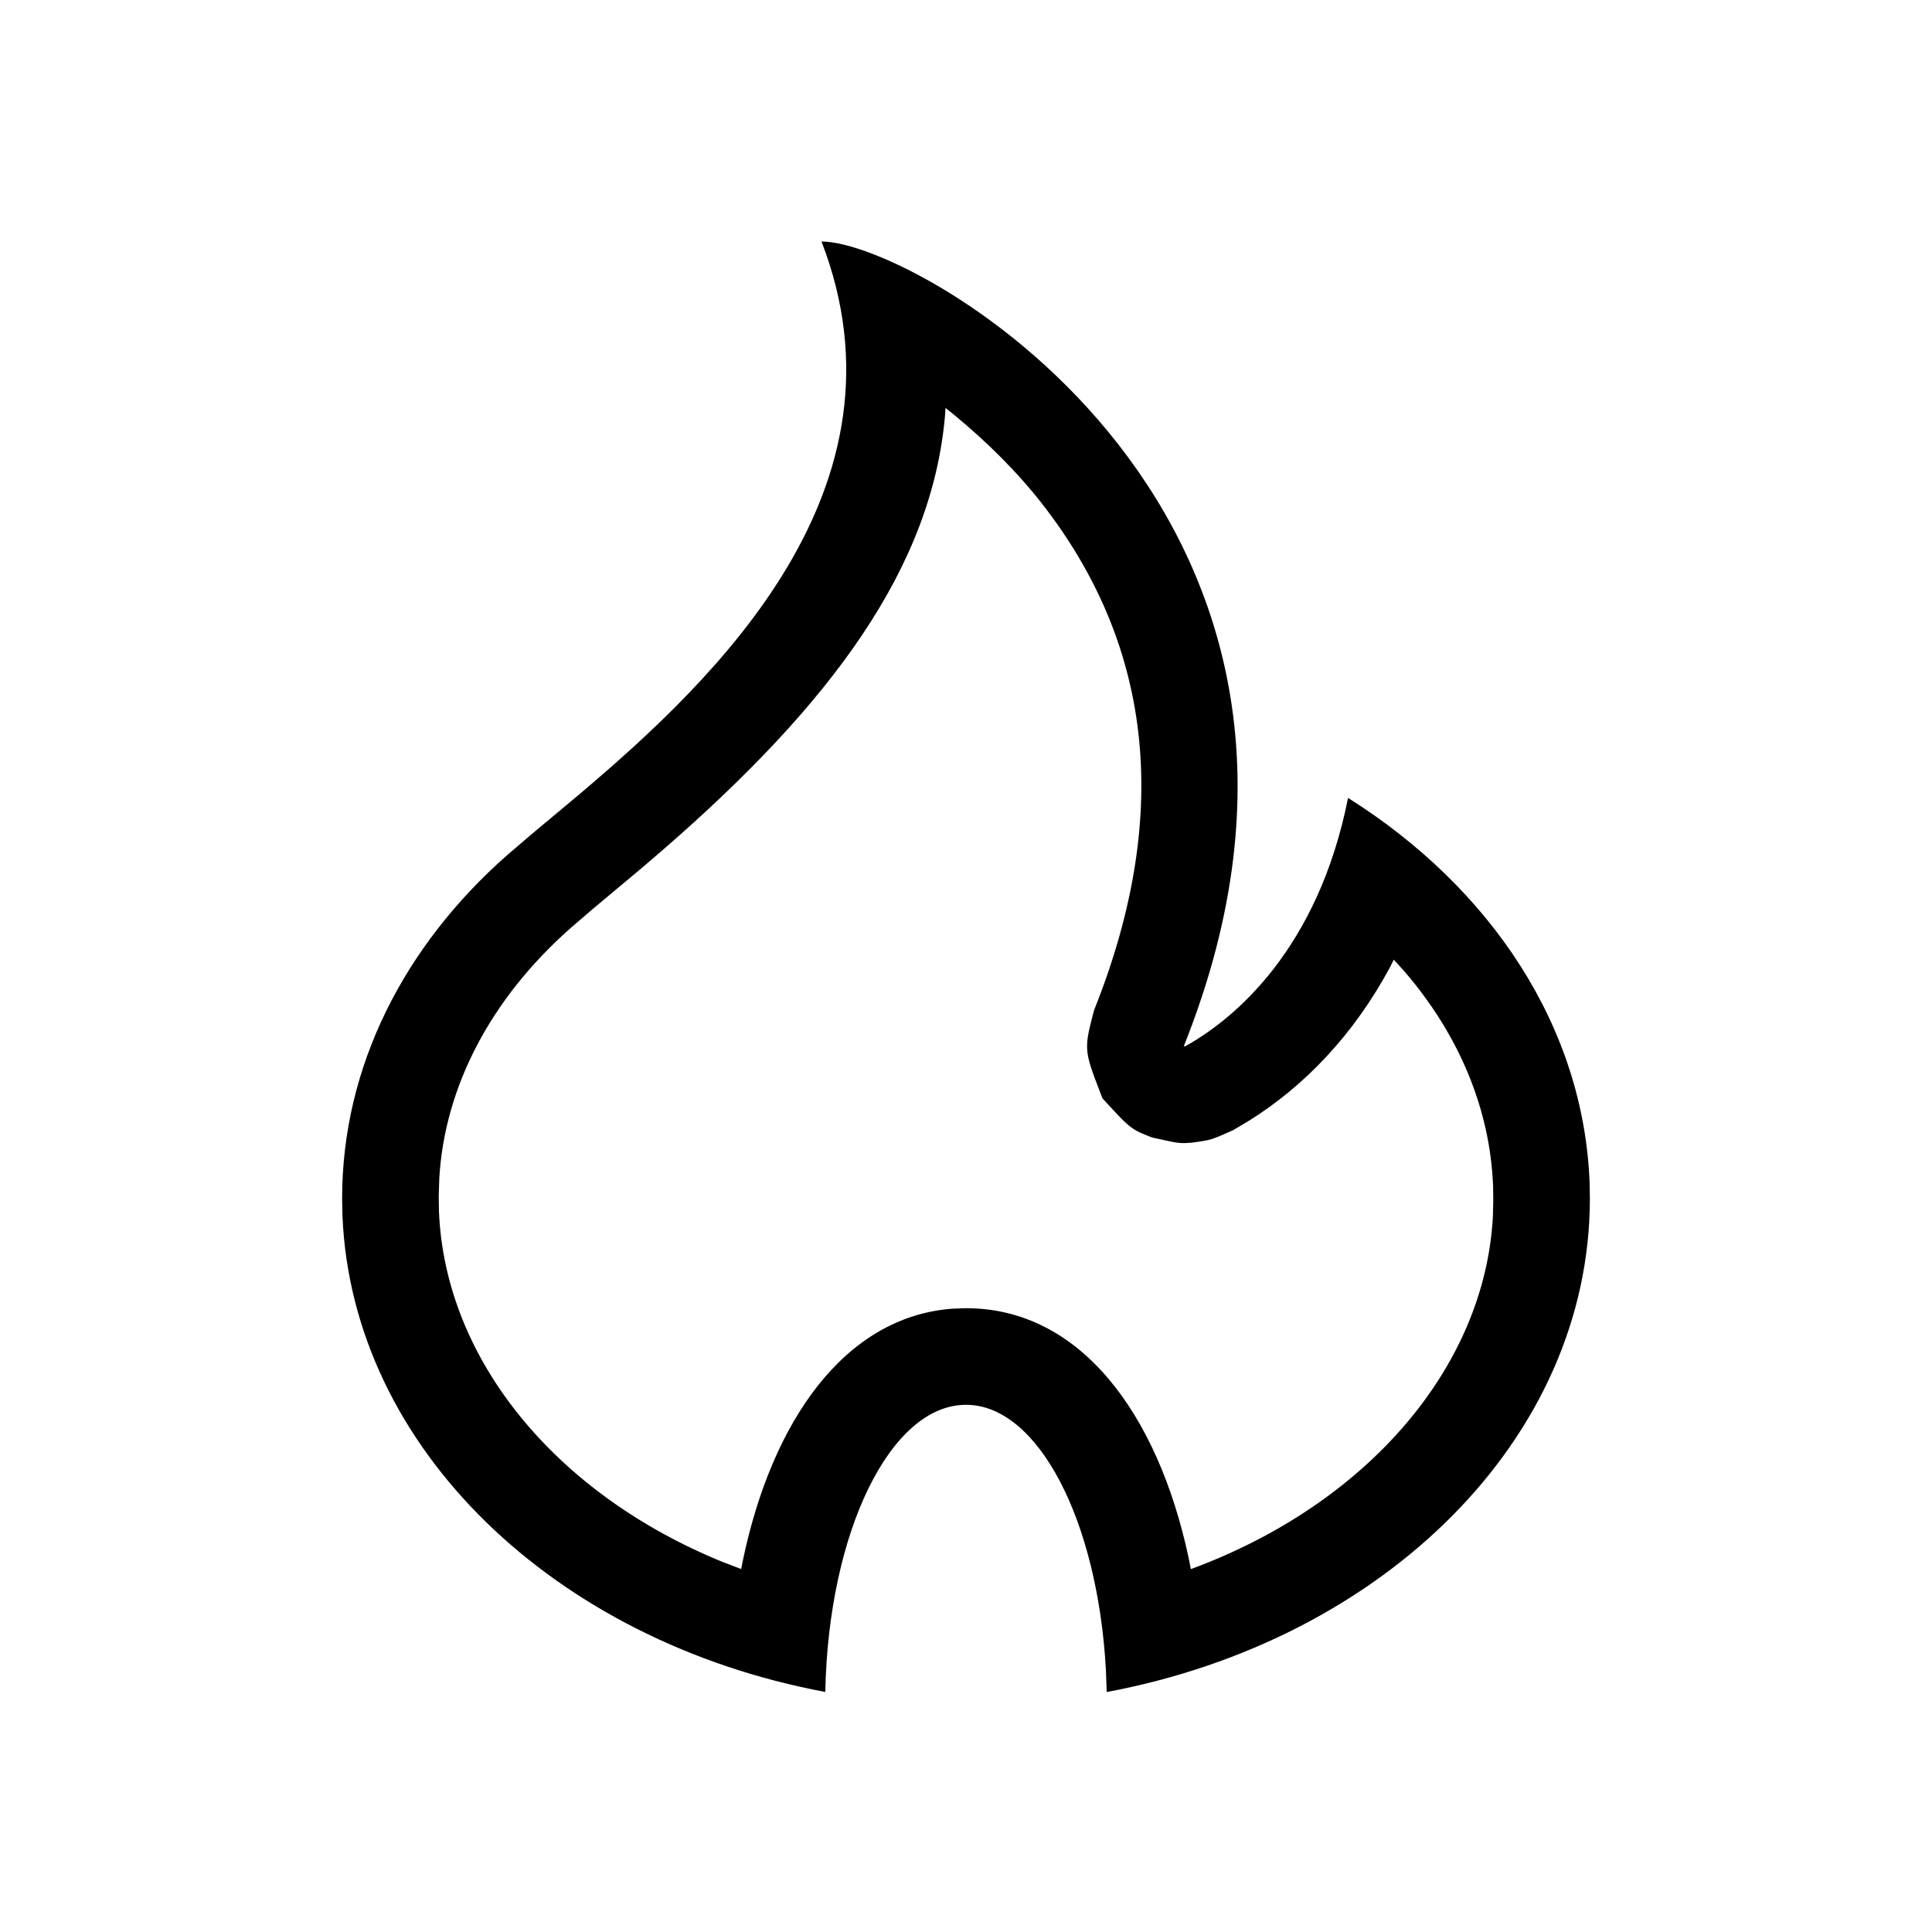 <?xml version="1.0" encoding="UTF-8"?>
<svg width="24px" height="24px" viewBox="0 0 24 24" version="1.1" xmlns="http://www.w3.org/2000/svg" xmlns:xlink="http://www.w3.org/1999/xlink">
    <title>fire</title>
    <g id="fire" stroke="none" stroke-width="1" fill="none" fill-rule="evenodd">
        <path d="M12,17.451 C11.059,17.451 10.291,19.034 10.252,21.018 C6.895,20.391 4.372,17.992 4.254,15.099 L4.25,14.887 C4.25,13.244 5.025,11.749 6.294,10.628 L6.594,10.371 L7.197,9.867 C8.89,8.434 11.388,6.064 10.205,3 C11.412,3 17.341,6.403 14.706,12.995 C14.704,12.998 14.711,12.999 14.719,12.997 L14.731,12.993 C15.332,12.658 16.373,11.792 16.746,9.912 C18.519,11.028 19.678,12.755 19.747,14.705 L19.75,14.887 C19.75,17.874 17.186,20.376 13.748,21.019 L13.738,20.745 C13.637,18.891 12.897,17.451 12,17.451 Z M11.745,5.067 L11.741,5.145 C11.581,7.054 10.318,8.747 8.242,10.551 L7.967,10.787 L7.375,11.282 L7.089,11.528 C6.097,12.404 5.524,13.499 5.457,14.635 L5.45,14.863 L5.453,15.05 C5.529,16.895 6.91,18.566 8.989,19.408 L9.207,19.491 L9.228,19.385 C9.59,17.652 10.492,16.358 11.83,16.257 L12,16.251 C13.422,16.251 14.382,17.563 14.765,19.349 L14.793,19.492 L14.807,19.487 C16.984,18.68 18.443,16.985 18.545,15.116 L18.55,14.908 L18.548,14.747 C18.514,13.783 18.127,12.858 17.448,12.069 L17.314,11.921 L17.269,12.012 C16.814,12.858 16.201,13.496 15.506,13.928 L15.315,14.041 L15.139,14.118 C15.028,14.164 14.978,14.171 14.804,14.195 L14.709,14.2 C14.627,14.201 14.563,14.187 14.307,14.129 L14.177,14.076 C14.032,14.011 13.976,13.95 13.695,13.644 L13.59,13.369 C13.466,13.026 13.485,12.953 13.591,12.549 C14.6,10.027 14.259,7.945 12.949,6.263 C12.631,5.854 12.246,5.478 11.864,5.163 L11.745,5.067 Z" id="形状结合" fill="#000000" fill-rule="nonzero"></path>
    </g>
</svg>